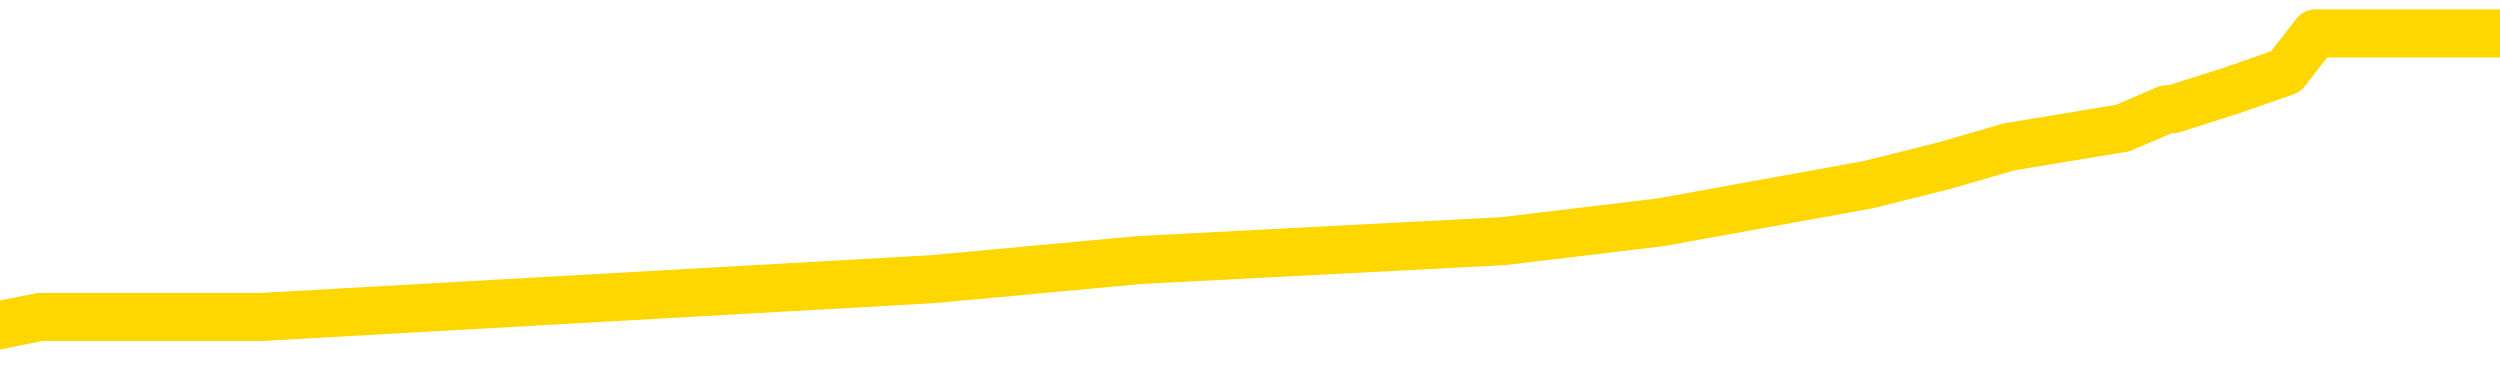 <svg xmlns="http://www.w3.org/2000/svg" version="1.1" viewBox="0 0 6500 1000">
	<path fill="none" stroke="gold" stroke-width="125" stroke-linecap="round" stroke-linejoin="round" d="M0 80696  L-450682 80696 L-450498 80647 L-450008 80549 L-449714 80500 L-449403 80402 L-449169 80352 L-449115 80254 L-449056 80156 L-448903 80107 L-448862 80009 L-448730 79960 L-448437 79911 L-447896 79911 L-447286 79862 L-447238 79862 L-446598 79812 L-446565 79812 L-446039 79812 L-445907 79763 L-445516 79665 L-445188 79567 L-445071 79469 L-444860 79371 L-444143 79371 L-443573 79322 L-443466 79322 L-443291 79272 L-443070 79174 L-442668 79125 L-442643 79027 L-441715 78929 L-441627 78831 L-441545 78732 L-441475 78634 L-441178 78585 L-441026 78487 L-439135 78536 L-439035 78536 L-438772 78536 L-438479 78585 L-438337 78487 L-438089 78487 L-438053 78438 L-437894 78389 L-437431 78291 L-437178 78242 L-436966 78143 L-436714 78094 L-436366 78045 L-435438 77947 L-435345 77849 L-434934 77800 L-433763 77702 L-432574 77652 L-432482 77554 L-432454 77456 L-432188 77358 L-431889 77260 L-431760 77162 L-431723 77063 L-430908 77063 L-430524 77112 L-429464 77162 L-429403 77162 L-429137 78143 L-428666 79076 L-428474 80009 L-428210 80942 L-427873 80892 L-427738 80843 L-427282 80794 L-426539 80745 L-426521 80696 L-426356 80598 L-426288 80598 L-425772 80549 L-424743 80549 L-424547 80500 L-424059 80451 L-423697 80402 L-423288 80402 L-422902 80451 L-421199 80451 L-421101 80451 L-421029 80451 L-420968 80451 L-420783 80402 L-420447 80402 L-419806 80352 L-419729 80303 L-419668 80303 L-419481 80254 L-419402 80254 L-419225 80205 L-419205 80156 L-418975 80156 L-418588 80107 L-417699 80107 L-417660 80058 L-417571 80009 L-417544 79911 L-416536 79862 L-416386 79763 L-416362 79714 L-416229 79665 L-416189 79616 L-414931 79567 L-414873 79567 L-414333 79518 L-414281 79518 L-414234 79518 L-413839 79469 L-413700 79420 L-413500 79371 L-413353 79371 L-413188 79371 L-412912 79420 L-412553 79420 L-412001 79371 L-411356 79322 L-411097 79223 L-410943 79174 L-410542 79125 L-410502 79076 L-410381 79027 L-410320 79076 L-410306 79076 L-410212 79076 L-409919 79027 L-409767 78831 L-409437 78732 L-409359 78634 L-409283 78585 L-409057 78438 L-408990 78340 L-408762 78242 L-408710 78143 L-408545 78094 L-407540 78045 L-407356 77996 L-406805 77947 L-406412 77849 L-406015 77800 L-405165 77702 L-405086 77652 L-404507 77603 L-404066 77603 L-403825 77554 L-403668 77554 L-403267 77456 L-403246 77456 L-402802 77407 L-402396 77358 L-402260 77260 L-402085 77162 L-401949 77063 L-401698 76965 L-400699 76916 L-400616 76867 L-400481 76818 L-400442 76769 L-399552 76720 L-399337 76671 L-398894 76621 L-398776 76572 L-398719 76523 L-398043 76523 L-397943 76474 L-397914 76474 L-396572 76425 L-396166 76376 L-396127 76327 L-395199 76278 L-395100 76229 L-394968 76180 L-394563 76131 L-394537 76081 L-394444 76032 L-394228 75983 L-393817 75885 L-392663 75787 L-392371 75689 L-392343 75591 L-391735 75541 L-391485 75443 L-391465 75394 L-390536 75345 L-390484 75247 L-390362 75198 L-390344 75100 L-390188 75051 L-390013 74952 L-389877 74903 L-389820 74854 L-389712 74805 L-389627 74756 L-389394 74707 L-389319 74658 L-389010 74609 L-388892 74560 L-388723 74511 L-388631 74461 L-388529 74461 L-388506 74412 L-388428 74412 L-388330 74314 L-387964 74265 L-387859 74216 L-387356 74167 L-386904 74118 L-386865 74069 L-386842 74020 L-386801 73971 L-386672 73921 L-386571 73872 L-386130 73823 L-385847 73774 L-385255 73725 L-385125 73676 L-384850 73578 L-384698 73529 L-384544 73480 L-384459 73381 L-384381 73332 L-384196 73283 L-384145 73283 L-384117 73234 L-384038 73185 L-384015 73136 L-383731 73038 L-383128 72940 L-382132 72891 L-381834 72841 L-381100 72792 L-380856 72743 L-380766 72694 L-380189 72645 L-379490 72596 L-378738 72547 L-378419 72498 L-378037 72400 L-377959 72351 L-377325 72301 L-377140 72252 L-377052 72252 L-376922 72252 L-376609 72203 L-376560 72154 L-376418 72105 L-376396 72056 L-375429 72007 L-374883 71958 L-374405 71958 L-374344 71958 L-374020 71958 L-373999 71909 L-373936 71909 L-373726 71860 L-373649 71810 L-373595 71761 L-373572 71712 L-373533 71663 L-373517 71614 L-372760 71565 L-372744 71516 L-371944 71467 L-371792 71418 L-370886 71369 L-370380 71320 L-370151 71221 L-370110 71221 L-369994 71172 L-369818 71123 L-369064 71172 L-368929 71123 L-368765 71074 L-368447 71025 L-368270 70927 L-367249 70829 L-367225 70730 L-366974 70681 L-366761 70583 L-366127 70534 L-365889 70436 L-365857 70338 L-365678 70240 L-365598 70141 L-365508 70092 L-365444 69994 L-365004 69896 L-364980 69847 L-364439 69798 L-364184 69749 L-363689 69700 L-362812 69650 L-362775 69601 L-362722 69552 L-362681 69503 L-362564 69454 L-362287 69405 L-362080 69307 L-361883 69209 L-361860 69110 L-361809 69012 L-361770 68963 L-361692 68914 L-361095 68816 L-361035 68767 L-360931 68718 L-360777 68669 L-360145 68620 L-359464 68570 L-359161 68472 L-358815 68423 L-358617 68374 L-358569 68276 L-358248 68227 L-357621 68178 L-357474 68129 L-357438 68080 L-357380 68030 L-357303 67932 L-357062 67932 L-356974 67883 L-356880 67834 L-356586 67785 L-356452 67736 L-356392 67687 L-356355 67589 L-356083 67589 L-355076 67540 L-354901 67490 L-354850 67490 L-354558 67441 L-354365 67343 L-354032 67294 L-353525 67245 L-352963 67147 L-352949 67049 L-352932 67000 L-352832 66901 L-352717 66803 L-352678 66705 L-352640 66656 L-352575 66656 L-352546 66607 L-352407 66656 L-352115 66656 L-352065 66656 L-351959 66656 L-351695 66607 L-351230 66558 L-351086 66558 L-351031 66459 L-350974 66410 L-350783 66361 L-350418 66312 L-350203 66312 L-350008 66312 L-349950 66312 L-349891 66214 L-349738 66165 L-349468 66116 L-349038 66361 L-349023 66361 L-348946 66312 L-348881 66263 L-348752 65919 L-348728 65870 L-348444 65821 L-348397 65772 L-348342 65723 L-347880 65674 L-347841 65674 L-347800 65625 L-347610 65576 L-347130 65527 L-346643 65478 L-346626 65429 L-346588 65379 L-346331 65330 L-346254 65232 L-346024 65183 L-346008 65085 L-345714 64987 L-345271 64938 L-344825 64889 L-344320 64839 L-344166 64790 L-343880 64741 L-343840 64643 L-343508 64594 L-343286 64545 L-342770 64447 L-342694 64398 L-342446 64299 L-342251 64201 L-342192 64152 L-341415 64103 L-341341 64103 L-341110 64054 L-341094 64054 L-341032 64005 L-340836 63956 L-340372 63956 L-340349 63907 L-340219 63907 L-338918 63907 L-338902 63907 L-338825 63858 L-338731 63858 L-338514 63858 L-338362 63809 L-338183 63858 L-338129 63907 L-337843 63956 L-337803 63956 L-337433 63956 L-336993 63956 L-336810 63956 L-336489 63907 L-336194 63907 L-335748 63809 L-335676 63759 L-335214 63661 L-334776 63612 L-334594 63563 L-333140 63465 L-333008 63416 L-332551 63318 L-332324 63269 L-331938 63170 L-331422 63072 L-330467 62974 L-329673 62876 L-328999 62827 L-328573 62729 L-328262 62679 L-328032 62532 L-327349 62385 L-327336 62238 L-327126 62041 L-327104 61992 L-326930 61894 L-325979 61845 L-325711 61747 L-324896 61698 L-324586 61599 L-324548 61550 L-324491 61452 L-323874 61403 L-323236 61305 L-321610 61256 L-320936 61207 L-320294 61207 L-320216 61207 L-320160 61207 L-320124 61207 L-320096 61158 L-319984 61059 L-319966 61010 L-319943 60961 L-319790 60912 L-319736 60814 L-319659 60765 L-319539 60716 L-319442 60667 L-319324 60618 L-319055 60519 L-318785 60470 L-318768 60372 L-318568 60323 L-318421 60225 L-318194 60176 L-318060 60127 L-317751 60078 L-317691 60028 L-317338 59930 L-316990 59881 L-316889 59832 L-316824 59734 L-316764 59685 L-316380 59587 L-315999 59538 L-315895 59488 L-315635 59439 L-315363 59341 L-315204 59292 L-315172 59243 L-315110 59194 L-314969 59145 L-314785 59096 L-314740 59047 L-314452 59047 L-314436 58998 L-314203 58998 L-314142 58948 L-314104 58948 L-313524 58899 L-313390 58850 L-313367 58654 L-313348 58310 L-313331 57918 L-313315 57525 L-313291 57132 L-313274 56837 L-313253 56494 L-313236 56150 L-313213 55954 L-313196 55757 L-313175 55610 L-313158 55512 L-313109 55365 L-313037 55217 L-313002 54972 L-312978 54776 L-312943 54579 L-312901 54383 L-312865 54285 L-312849 54088 L-312824 53941 L-312787 53843 L-312770 53696 L-312747 53597 L-312730 53499 L-312711 53401 L-312695 53303 L-312666 53156 L-312640 53008 L-312594 52959 L-312578 52861 L-312536 52812 L-312488 52714 L-312417 52616 L-312402 52517 L-312386 52419 L-312324 52370 L-312285 52321 L-312245 52272 L-312079 52223 L-312014 52174 L-311998 52125 L-311954 52027 L-311896 51977 L-311683 51928 L-311650 51879 L-311607 51830 L-311529 51781 L-310992 51732 L-310914 51683 L-310809 51585 L-310721 51536 L-310545 51486 L-310194 51437 L-310038 51388 L-309600 51339 L-309444 51290 L-309314 51241 L-308610 51143 L-308409 51094 L-307448 50996 L-306966 50946 L-306867 50946 L-306774 50897 L-306529 50848 L-306456 50799 L-306013 50701 L-305917 50652 L-305902 50603 L-305886 50554 L-305861 50505 L-305395 50456 L-305178 50406 L-305039 50357 L-304745 50308 L-304657 50259 L-304615 50210 L-304585 50161 L-304413 50112 L-304354 50063 L-304278 50014 L-304197 49965 L-304127 49965 L-303818 49916 L-303733 49866 L-303519 49817 L-303484 49768 L-302801 49719 L-302702 49670 L-302497 49621 L-302450 49572 L-302172 49523 L-302110 49474 L-302093 49376 L-302015 49326 L-301707 49228 L-301682 49179 L-301628 49081 L-301605 49032 L-301483 48983 L-301347 48885 L-301103 48836 L-300977 48836 L-300331 48786 L-300315 48786 L-300290 48786 L-300110 48688 L-300034 48639 L-299942 48590 L-299514 48541 L-299098 48492 L-298705 48394 L-298626 48345 L-298607 48296 L-298244 48246 L-298008 48197 L-297780 48148 L-297466 48099 L-297388 48050 L-297308 47952 L-297130 47854 L-297114 47805 L-296849 47706 L-296769 47657 L-296538 47608 L-296312 47559 L-295997 47559 L-295821 47510 L-295460 47510 L-295069 47461 L-294999 47363 L-294935 47314 L-294795 47216 L-294743 47166 L-294642 47068 L-294140 47019 L-293943 46970 L-293696 46921 L-293510 46872 L-293211 46823 L-293135 46774 L-292969 46675 L-292084 46626 L-292056 46528 L-291933 46430 L-291354 46381 L-291276 46332 L-290563 46332 L-290251 46332 L-290038 46332 L-290021 46332 L-289634 46332 L-289109 46234 L-288663 46185 L-288334 46135 L-288181 46086 L-287855 46086 L-287677 46037 L-287595 46037 L-287389 45939 L-287213 45890 L-286284 45841 L-285395 45792 L-285356 45743 L-285128 45743 L-284749 45694 L-283961 45645 L-283727 45595 L-283651 45546 L-283294 45497 L-282722 45399 L-282455 45350 L-282068 45301 L-281965 45301 L-281795 45301 L-281176 45301 L-280965 45301 L-280657 45301 L-280604 45252 L-280477 45203 L-280423 45154 L-280304 45105 L-279968 45006 L-279009 44957 L-278877 44859 L-278676 44810 L-278044 44761 L-277733 44712 L-277319 44663 L-277292 44614 L-277146 44565 L-276726 44515 L-275394 44515 L-275347 44466 L-275218 44368 L-275201 44319 L-274623 44221 L-274418 44172 L-274388 44123 L-274347 44074 L-274290 44025 L-274252 43975 L-274174 43926 L-274031 43877 L-273577 43828 L-273459 43779 L-273173 43730 L-272801 43681 L-272704 43632 L-272378 43583 L-272023 43534 L-271853 43485 L-271806 43435 L-271697 43386 L-271608 43337 L-271580 43288 L-271504 43190 L-271200 43141 L-271166 43043 L-271095 42994 L-270727 42945 L-270391 42895 L-270310 42895 L-270091 42846 L-269919 42797 L-269892 42748 L-269394 42699 L-268845 42601 L-267965 42552 L-267866 42454 L-267790 42405 L-267515 42355 L-267268 42257 L-267194 42208 L-267132 42110 L-267013 42061 L-266971 42012 L-266861 41963 L-266784 41864 L-266083 41815 L-265838 41766 L-265798 41717 L-265642 41668 L-265043 41668 L-264816 41668 L-264724 41668 L-264248 41668 L-263651 41570 L-263131 41521 L-263110 41472 L-262965 41423 L-262645 41423 L-262103 41423 L-261871 41423 L-261701 41423 L-261214 41374 L-260987 41324 L-260902 41275 L-260555 41226 L-260229 41226 L-259706 41177 L-259379 41128 L-258779 41079 L-258581 40981 L-258529 40932 L-258488 40883 L-258207 40834 L-257523 40735 L-257213 40686 L-257188 40588 L-256997 40539 L-256774 40490 L-256688 40441 L-256024 40343 L-256000 40294 L-255778 40195 L-255448 40146 L-255096 40048 L-254891 39999 L-254659 39901 L-254401 39852 L-254211 39754 L-254164 39704 L-253937 39655 L-253902 39606 L-253746 39557 L-253531 39508 L-253358 39459 L-253267 39410 L-252990 39361 L-252746 39312 L-252431 39263 L-252004 39263 L-251967 39263 L-251484 39263 L-251250 39263 L-251039 39214 L-250812 39164 L-250263 39164 L-250015 39115 L-249181 39115 L-249126 39066 L-249104 39017 L-248946 38968 L-248484 38919 L-248444 38870 L-248104 38772 L-247970 38723 L-247748 38674 L-247176 38624 L-246704 38575 L-246509 38526 L-246317 38477 L-246127 38428 L-246025 38379 L-245657 38330 L-245610 38281 L-245529 38232 L-244235 38183 L-244187 38134 L-243919 38134 L-243774 38134 L-243223 38134 L-243106 38084 L-243024 38035 L-242665 37986 L-242442 37937 L-242160 37888 L-241831 37790 L-241323 37741 L-241211 37692 L-241132 37643 L-240967 37594 L-240673 37594 L-240204 37594 L-240008 37643 L-239957 37643 L-239307 37594 L-239186 37544 L-238731 37544 L-238696 37495 L-238227 37446 L-238117 37397 L-238100 37348 L-237884 37348 L-237703 37299 L-237172 37299 L-236142 37299 L-235943 37250 L-235484 37201 L-234536 37103 L-234437 37054 L-234083 36955 L-234023 36906 L-234008 36857 L-233973 36808 L-233604 36759 L-233484 36710 L-233242 36661 L-233078 36612 L-232890 36563 L-232770 36513 L-231699 36415 L-230841 36366 L-230629 36268 L-230531 36219 L-230357 36121 L-230024 36072 L-229952 36023 L-229895 35973 L-229719 35973 L-229330 35924 L-229095 35875 L-228984 35826 L-228867 35777 L-227886 35728 L-227860 35679 L-227266 35581 L-227234 35581 L-227085 35532 L-226801 35483 L-225889 35483 L-224943 35483 L-224790 35433 L-224687 35433 L-224556 35384 L-224412 35335 L-224386 35286 L-224272 35237 L-224053 35188 L-223372 35139 L-223243 35090 L-222939 35041 L-222700 34943 L-222367 34893 L-221728 34844 L-221386 34746 L-221324 34697 L-221168 34697 L-220247 34697 L-219776 34697 L-219733 34697 L-219720 34648 L-219679 34599 L-219657 34550 L-219630 34501 L-219486 34452 L-219063 34403 L-218728 34403 L-218537 34353 L-218108 34353 L-217920 34304 L-217531 34206 L-216997 34157 L-216625 34108 L-216603 34108 L-216353 34059 L-216235 34010 L-216159 33961 L-216023 33912 L-215984 33863 L-215904 33813 L-215510 33764 L-215014 33715 L-214902 33617 L-214729 33568 L-214420 33519 L-213973 33470 L-213650 33421 L-213508 33323 L-213080 33224 L-212927 33126 L-212872 33028 L-212058 32979 L-212038 32930 L-211667 32881 L-211610 32881 L-210481 32832 L-210413 32832 L-209854 32783 L-209660 32733 L-209523 32684 L-209290 32635 L-208943 32586 L-208908 32488 L-208873 32439 L-208805 32341 L-208456 32292 L-208284 32243 L-207799 32193 L-207783 32144 L-207457 32095 L-207300 32046 L-206159 31948 L-206134 31899 L-205943 31801 L-205749 31752 L-205499 31702 L-205482 31653 L-204462 31604 L-204164 31555 L-204088 31506 L-203952 31408 L-203776 31359 L-203200 31261 L-202984 31212 L-202920 31162 L-202790 31113 L-202753 31015 L-202230 30966 L-202092 50308 L-202077 50308 L-202055 50308 L-202034 50308 L-201807 30917 L-201031 30917 L-200990 30917 L-200622 30917 L-200543 30868 L-200491 30819 L-199818 30770 L-199076 30721 L-198651 30721 L-198203 30672 L-197142 30622 L-196830 30524 L-196420 30524 L-196348 30475 L-195824 30475 L-195729 30475 L-195711 30475 L-195267 30426 L-195081 30328 L-194301 30230 L-193628 30181 L-193216 30033 L-192984 29935 L-192844 29886 L-192762 29788 L-192742 29739 L-192666 29739 L-192538 29690 L-192221 29739 L-191996 29739 L-191672 29690 L-191609 29690 L-191239 29690 L-191206 29690 L-190998 29690 L-190330 29690 L-190253 29690 L-190095 29592 L-189984 29592 L-189658 29542 L-189503 29493 L-189162 29493 L-189105 29395 L-188767 29297 L-188563 29248 L-188510 29150 L-187134 29101 L-187004 29052 L-186571 29002 L-186250 28953 L-185422 28855 L-185299 28806 L-184568 28708 L-184412 28610 L-184372 28561 L-184318 28512 L-184295 28462 L-184181 28413 L-183884 28364 L-183594 28315 L-183540 28266 L-183419 28217 L-183389 28168 L-183290 28119 L-182846 28119 L-182694 28070 L-181859 28070 L-181316 28021 L-180982 28021 L-180966 27972 L-180891 27922 L-180775 27873 L-180580 27824 L-180316 27775 L-179481 27726 L-179385 27677 L-178863 27628 L-178822 27579 L-178722 27530 L-177894 27530 L-177759 27481 L-177420 27481 L-176866 27432 L-176486 27382 L-176323 27333 L-176014 27284 L-175201 27235 L-174895 27186 L-174626 27186 L-174305 27186 L-173984 27235 L-173709 27235 L-172880 27137 L-172785 27088 L-172692 26941 L-172588 26793 L-172201 26646 L-171721 26548 L-171704 26499 L-171586 26450 L-171218 26351 L-171123 26302 L-170289 26204 L-170212 26155 L-169913 26106 L-169822 26057 L-169415 25959 L-169304 25861 L-168605 25811 L-168132 25762 L-168072 25713 L-167853 25615 L-167579 25566 L-167466 25517 L-166439 25468 L-166053 25419 L-166032 25370 L-165700 25321 L-165455 25271 L-165022 25222 L-164912 25173 L-164794 25124 L-164342 25026 L-163752 24977 L-163415 24928 L-161522 24879 L-161409 24781 L-161197 24731 L-159879 24682 L-159772 13637 L-159706 2738 L-159670 -7324 L-159608 -7324 L-159109 3622 L-158434 14422 L-158412 24388 L-158141 24290 L-157173 24290 L-156484 24241 L-156322 24191 L-155781 24142 L-155691 24093 L-154672 24044 L-153724 23946 L-153359 23995 L-153256 24044 L-152668 24044 L-152608 24044 L-152508 23995 L-152067 23897 L-151960 23848 L-151518 23799 L-150519 23651 L-150262 23504 L-150159 23357 L-150029 23259 L-149662 23161 L-149082 23062 L-149051 23013 L-148735 22964 L-146752 22915 L-146636 22866 L-146569 22866 L-146210 22817 L-144591 22768 L-144414 22768 L-144270 22768 L-143447 22817 L-143394 22866 L-143340 22866 L-142906 22866 L-141925 22915 L-141852 22915 L-140767 22866 L-140554 22866 L-139838 22768 L-139449 22719 L-139230 22621 L-138911 22522 L-138417 22424 L-138289 22375 L-138060 22277 L-137828 22179 L-137769 22130 L-137479 22081 L-137207 21982 L-136177 21933 L-134512 21884 L-134093 21835 L-133956 21786 L-133800 21786 L-133494 21737 L-133266 21639 L-133108 21590 L-132949 21491 L-132779 21393 L-132732 21344 L-132679 21295 L-132657 21295 L-132271 21246 L-132021 21246 L-131751 21246 L-131590 21246 L-131500 21246 L-129842 21246 L-129676 21295 L-129297 21246 L-128837 21246 L-128227 21148 L-127134 21099 L-126703 21050 L-126671 21000 L-126609 20951 L-126591 20902 L-124888 20853 L-124846 20804 L-124379 20755 L-124193 20706 L-124160 20608 L-123565 20559 L-123515 20510 L-123193 20460 L-123142 20411 L-122931 20362 L-122913 20313 L-122647 20215 L-122594 20166 L-122125 20117 L-121615 20019 L-121536 20019 L-121242 19970 L-121226 19920 L-121187 19871 L-121116 19822 L-120959 19773 L-120013 19773 L-119956 19773 L-119435 19773 L-119243 19724 L-119142 19724 L-118916 19675 L-118406 19675 L-118018 21000 L-117949 21000 L-117600 20951 L-117243 20902 L-116115 19479 L-116063 19380 L-115837 19331 L-115803 19282 L-115678 19184 L-115580 19184 L-115315 19184 L-114575 19233 L-113996 19233 L-113703 19233 L-112997 19233 L-112818 19184 L-112795 19184 L-112159 19135 L-111848 19086 L-111451 19086 L-111422 19037 L-111401 18988 L-111247 18939 L-110562 18939 L-110545 18939 L-110205 18939 L-109933 18890 L-109895 18840 L-109839 18742 L-109817 18693 L-109745 18644 L-109413 18595 L-109307 18546 L-109279 18448 L-109080 18399 L-108928 18350 L-108059 18300 L-107497 18202 L-107481 18202 L-107380 18153 L-107277 18202 L-107131 18202 L-107053 18202 L-107015 18153 L-106959 18104 L-106886 18055 L-106741 18006 L-106259 18006 L-105855 17957 L-104989 18006 L-104969 18006 L-104711 18006 L-104634 18006 L-104605 17957 L-104595 17859 L-104578 17810 L-104285 17760 L-104245 17711 L-104173 17662 L-104100 17613 L-103895 17564 L-103735 17417 L-103433 17270 L-103356 17073 L-103339 16926 L-103123 16828 L-102891 16828 L-102781 16877 L-102412 16926 L-102253 16926 L-102022 16926 L-101854 16926 L-101708 16877 L-101576 16828 L-100301 16729 L-99897 16631 L-99836 16582 L-99720 16484 L-99294 16435 L-99279 16337 L-99217 16288 L-98944 16189 L-98831 16140 L-98549 16042 L-98272 15993 L-97847 15895 L-97824 15846 L-97746 15797 L-97621 15748 L-97034 15699 L-96643 15649 L-96307 15600 L-95718 15551 L-95616 15551 L-95445 15502 L-95309 15502 L-94481 15453 L-93296 15404 L-93260 15355 L-93205 15355 L-92984 15306 L-92779 15306 L-92624 15306 L-92368 15257 L-92291 15208 L-91749 15159 L-91712 15109 L-91463 15060 L-91076 15011 L-90250 14962 L-89892 14913 L-89582 14913 L-89324 14864 L-89100 14815 L-88694 14766 L-88577 14717 L-88394 14668 L-88341 14668 L-88152 14619 L-87981 14569 L-87953 14520 L-87672 14471 L-87362 14422 L-87224 14373 L-86914 14324 L-86720 14324 L-86705 14275 L-85985 14275 L-85852 14177 L-85554 14128 L-85464 14079 L-84863 14079 L-84825 14029 L-84746 13980 L-84126 13931 L-83974 13833 L-83934 13784 L-83623 13735 L-83431 13686 L-83238 13588 L-83183 13489 L-82874 13440 L-82822 13391 L-82767 13440 L-82741 13440 L-82617 13440 L-81806 13391 L-81730 13342 L-81189 13293 L-80920 13244 L-80261 13195 L-79353 13146 L-79112 13097 L-78579 13048 L-78362 12999 L-77255 13048 L-77205 13048 L-76429 13048 L-75881 12999 L-75770 12949 L-75617 12851 L-75562 12802 L-75397 12753 L-75019 12704 L-74572 12655 L-74517 12606 L-74363 12557 L-73683 12508 L-73463 12459 L-72945 12409 L-72096 12311 L-72080 12262 L-70289 12213 L-69734 12164 L-69617 12115 L-68611 12066 L-68575 12017 L-68342 12017 L-68250 12017 L-68210 12017 L-67877 11968 L-67526 11918 L-67260 11820 L-66974 11771 L-66663 11673 L-66409 11575 L-66315 11526 L-65825 11477 L-65618 11428 L-65052 11378 L-64938 11428 L-64587 11378 L-64535 11378 L-64495 11378 L-63892 11280 L-63158 11182 L-62577 11084 L-62341 10986 L-61801 10838 L-61648 10740 L-61146 10691 L-60937 10593 L-60914 10593 L-60855 10544 L-59892 10544 L-59715 10495 L-59273 10446 L-59249 10348 L-59094 10298 L-59012 10298 L-58862 10348 L-58215 10348 L-58165 10298 L-57045 10249 L-56061 10200 L-56000 10151 L-55279 10102 L-54414 10053 L-54035 10004 L-53816 10004 L-53057 9955 L-53005 9906 L-52696 9808 L-51844 9808 L-51651 9758 L-51474 9709 L-51250 9709 L-51123 9660 L-50931 9660 L-50699 9611 L-50529 9660 L-50243 9611 L-49963 9611 L-49880 9562 L-49710 9513 L-49693 9415 L-49539 9366 L-49500 9317 L-48724 9268 L-48648 9268 L-48416 9169 L-47989 9120 L-47644 9071 L-47060 9022 L-46792 9022 L-46533 9022 L-46403 8924 L-46387 8875 L-46273 8826 L-46249 8777 L-46015 8728 L-45979 8678 L-44663 8678 L-44607 8629 L-43928 8531 L-43356 8531 L-43230 8531 L-43077 8531 L-43000 8531 L-42688 8433 L-42415 8384 L-42326 8286 L-42225 8286 L-41297 8237 L-41220 8237 L-40856 8237 L-40832 8188 L-40795 8138 L-40020 8040 L-39928 7991 L-39788 7942 L-39386 7893 L-39125 7893 L-38881 7942 L-38667 7893 L-38587 7893 L-38510 7893 L-38434 7893 L-38247 7942 L-38181 7942 L-37931 7942 L-37876 7893 L-37738 7844 L-37659 7746 L-37545 7697 L-37322 7648 L-37158 7598 L-37117 7549 L-36948 7500 L-36577 7451 L-36562 7402 L-36446 7353 L-35725 7304 L-35689 7255 L-35556 7255 L-35208 7206 L-34797 7206 L-34760 7206 L-34682 7157 L-34643 7108 L-34279 7058 L-34075 7009 L-34060 6960 L-33715 6911 L-33366 6911 L-33040 6911 L-32939 6862 L-32786 6862 L-32591 6813 L-32360 6813 L-32267 6813 L-32112 6813 L-32034 6813 L-31994 6764 L-31880 6715 L-31857 6666 L-31606 6666 L-31467 6567 L-30890 6420 L-30061 6322 L-29574 6224 L-29452 6175 L-29414 6126 L-29401 6077 L-29249 5978 L-29148 5880 L-28915 5831 L-28525 5733 L-28220 5684 L-28205 5635 L-28034 5586 L-27795 5487 L-27199 5487 L-26595 5438 L-26556 5438 L-26515 5438 L-26362 5389 L-26309 5340 L-26246 5291 L-26178 5242 L-26124 5144 L-26098 5095 L-26052 5046 L-25957 4947 L-25820 4898 L-25667 4849 L-25535 4800 L-25494 4800 L-25458 4751 L-25396 4702 L-25123 4604 L-24808 4555 L-24767 4457 L-24682 4407 L-24505 4358 L-24267 4309 L-23910 4260 L-23880 4211 L-23311 4162 L-23188 4113 L-22952 4064 L-22929 4064 L-22648 4015 L-22362 4015 L-22107 4015 L-21535 3966 L-21238 3917 L-21162 3867 L-20463 3818 L-20386 3769 L-20351 3720 L-20324 3671 L-20273 3573 L-20079 3524 L-19939 3426 L-19903 3377 L-19862 3327 L-19267 3278 L-19035 3229 L-18751 3573 L-18697 3867 L-18623 4211 L-18545 4506 L-18309 4407 L-18065 4358 L-17929 4309 L-17823 4260 L-17743 4211 L-17356 4113 L-17229 4064 L-17076 4015 L-17039 3966 L-16893 3917 L-16671 3867 L-16497 3818 L-16428 3769 L-15607 3671 L-15591 3671 L-15296 3622 L-14508 3573 L-14198 3573 L-14052 3524 L-13824 3475 L-13623 3377 L-12686 3327 L-12650 3278 L-12627 3229 L-12586 3131 L-12318 3082 L-11721 3033 L-11657 2984 L-11622 2935 L-11605 2886 L-10910 2886 L-10709 2886 L-10677 2886 L-10343 2886 L-10236 2837 L-9611 2738 L-9107 2689 L-9069 2591 L-8627 2591 L-8531 2542 L-8372 2542 L-8059 2542 L-8047 2542 L-7607 2591 L-7125 2640 L-6996 2640 L-6675 2640 L-6607 2591 L-6303 2591 L-6127 2542 L-5933 2493 L-5691 2395 L-5493 2297 L-5467 2198 L-4889 2149 L-4819 2100 L-4410 2051 L-4355 2002 L-4309 1953 L-3945 1904 L-3799 1855 L-3594 1806 L-3497 1806 L-3342 1756 L-3281 1707 L-3133 1609 L-3033 1560 L-2476 1560 L-2453 1658 L-2281 1707 L-1739 1756 L-1678 1756 L-1625 1658 L-1596 1560 L-1525 1511 L-1508 1413 L-1445 1364 L-1408 1266 L-1254 1216 L-928 1167 L-362 1118 L-348 1069 L-286 971 L-184 873 L-138 873 L104 824 L526 824 L681 824 L2422 726 L2964 676 L3908 627 L4317 578 L4858 480 L5054 431 L5223 382 L5519 333 L5633 284 L5649 284 L5803 235 L5943 186 L6020 87 L6152 87 L6500 87" />
</svg>
